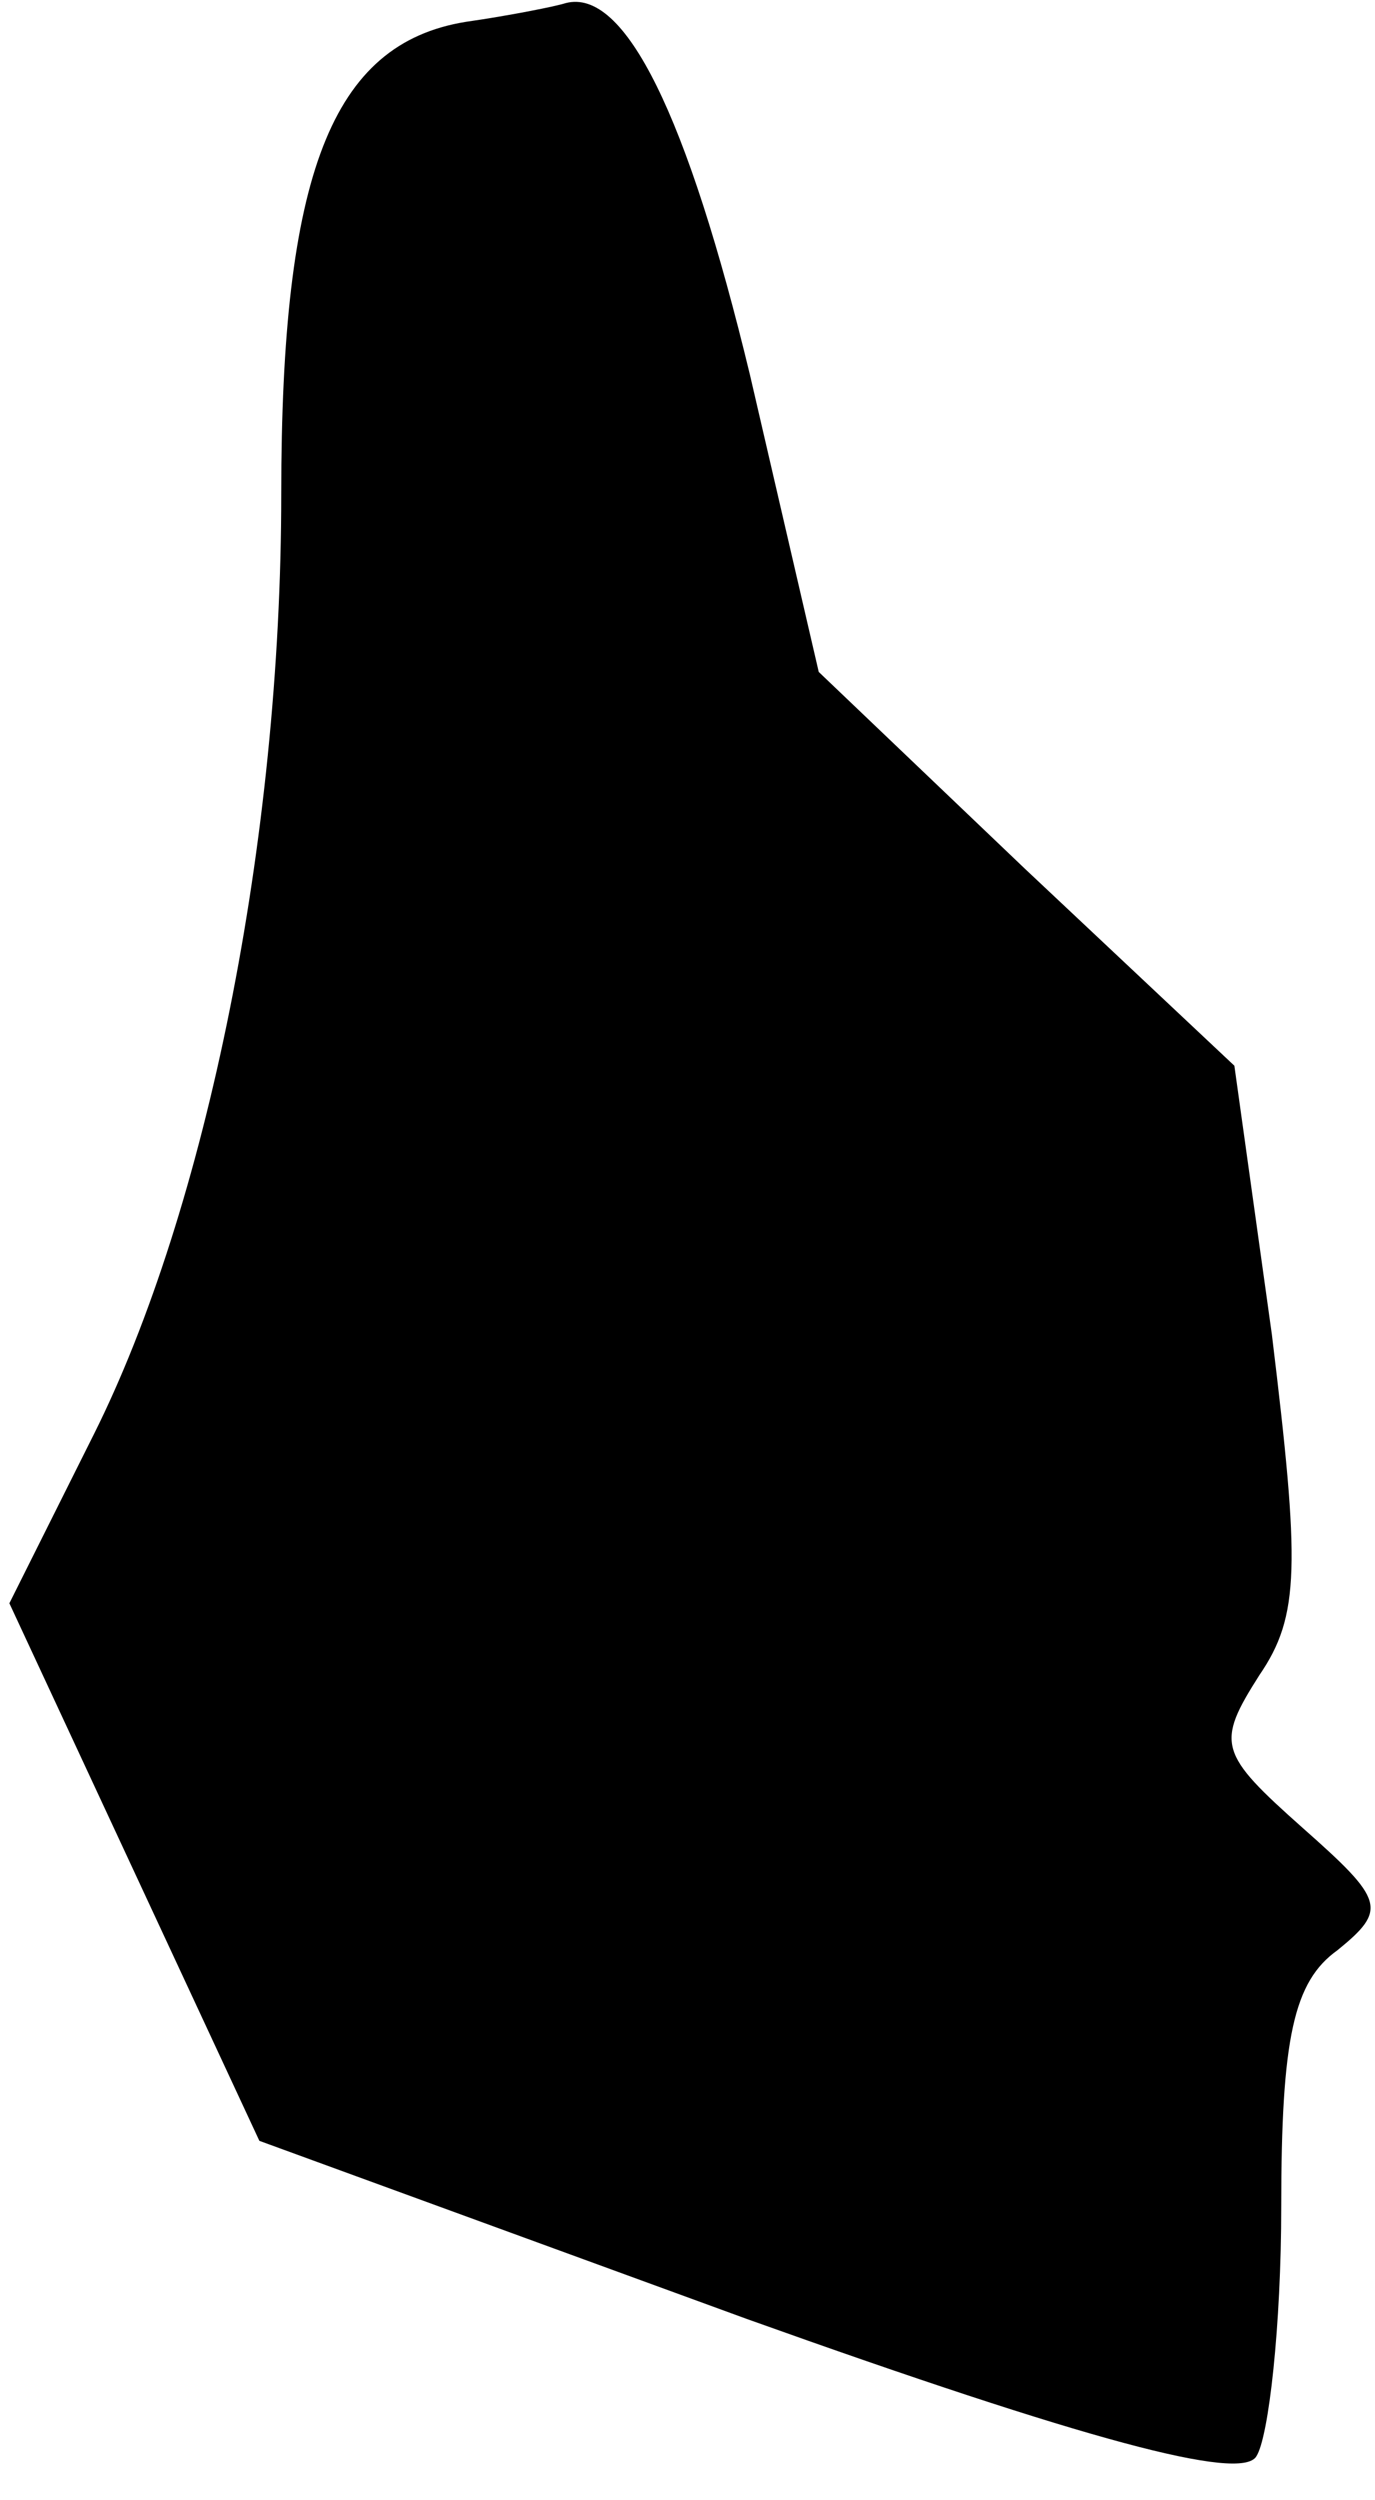 <?xml version="1.0" standalone="no"?>
<!DOCTYPE svg PUBLIC "-//W3C//DTD SVG 20010904//EN"
 "http://www.w3.org/TR/2001/REC-SVG-20010904/DTD/svg10.dtd">
<svg version="1.0" xmlns="http://www.w3.org/2000/svg"
 width="44pt" height="80pt" viewBox="0 0 44 80"
 preserveAspectRatio="xMidYMid meet">
<g transform="translate(0,80) scale(0.1,-0.1)"
fill="#000000" stroke="none">
<path fill="#000000" stroke="none" d="M149 793 c-43 -7 -59 -49 -59 -151 0
-111 -24 -229 -60 -301 l-27 -54 40 -86 40 -86 156 -57 c109 -39 158 -52 163
-44 4 6 8 42 8 80 0 54 4 72 18 82 16 13 15 16 -11 39 -27 24 -28 27 -14 49
13 19 13 35 4 109 l-12 86 -67 63 -66 63 -22 95 c-20 83 -40 124 -59 119 -3
-1 -18 -4 -32 -6z"/>
</g>
</svg>
